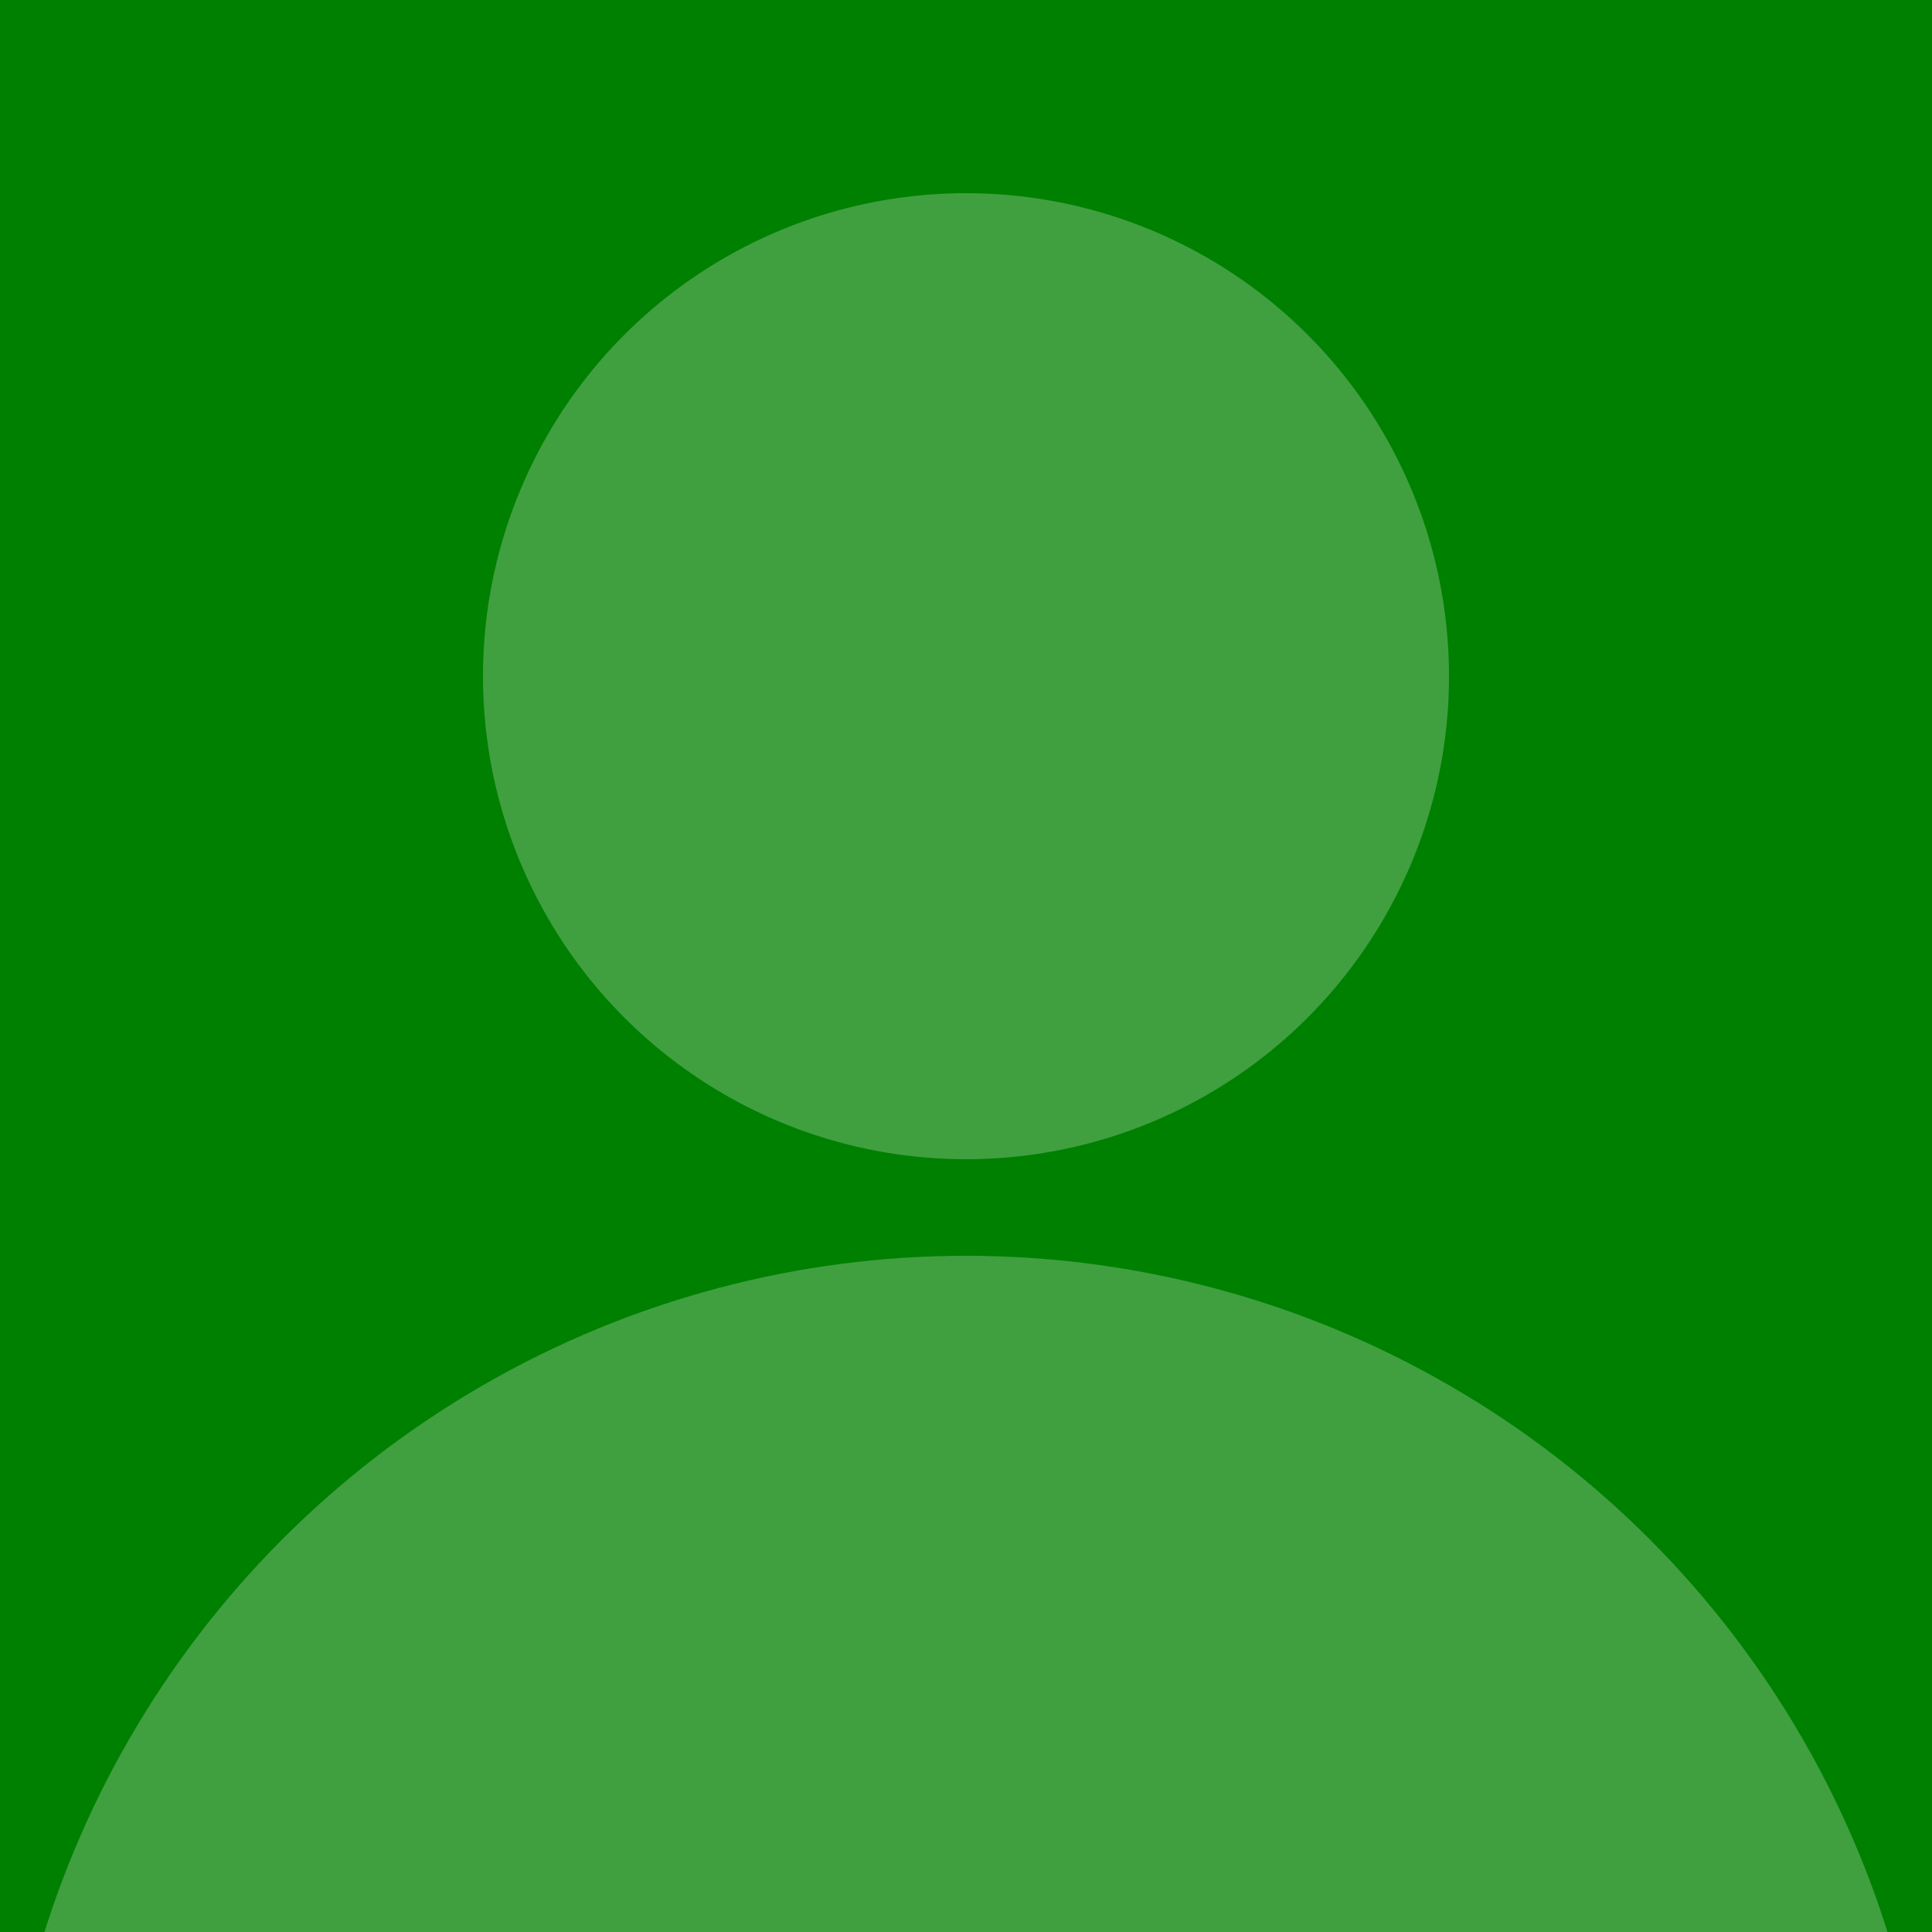 <?xml version="1.0" encoding="UTF-8" standalone="no"?>
<svg
   xmlns="http://www.w3.org/2000/svg"
   version="1.1"
   width="200"
   viewBox="0 0 200 200"
   height="200">
  <g
     transform="matrix(0.1,0,0,-0.1,0,156.235)"
     id="g67">
    <rect
       style="fill:#008000;fill-opacity:1;stroke:none;stroke-width:0;stroke-miterlimit:4;stroke-dasharray:none;stroke-opacity:1"
       id="rect1025"
       width="2000"
       height="2000"
       x="0"
       y="-1562.35"
       transform="scale(1,-1)" />
    <defs
       id="defs5">
      <clipPath
         id="cut-off-bottom">
        <path
           d="M 120.059,827.031 2000,1000 V 3000 H 0 V 0 l 17.68,713.301 102.379,113.73"
           style="fill:#cccccc;fill-opacity:0.5;fill-rule:evenodd;stroke:none"
           id="path2" />
      </clipPath>
    </defs>
    <circle
       style="fill:#40a040;fill-opacity:1;stroke:none;stroke-width:0;stroke-miterlimit:4;stroke-dasharray:none;stroke-opacity:1"
       id="path113"
       cx="1000"
       cy="737.65"
       transform="scale(1,-1)"
       r="1000" />
    <circle
       style="fill:#40a040;fill-opacity:1;stroke:none;stroke-width:0;stroke-miterlimit:4;stroke-dasharray:none;stroke-opacity:1"
       id="path113-6"
       cx="1000"
       cy="-862.35"
       transform="scale(1,-1)"
       r="500" />
  </g>
</svg>
